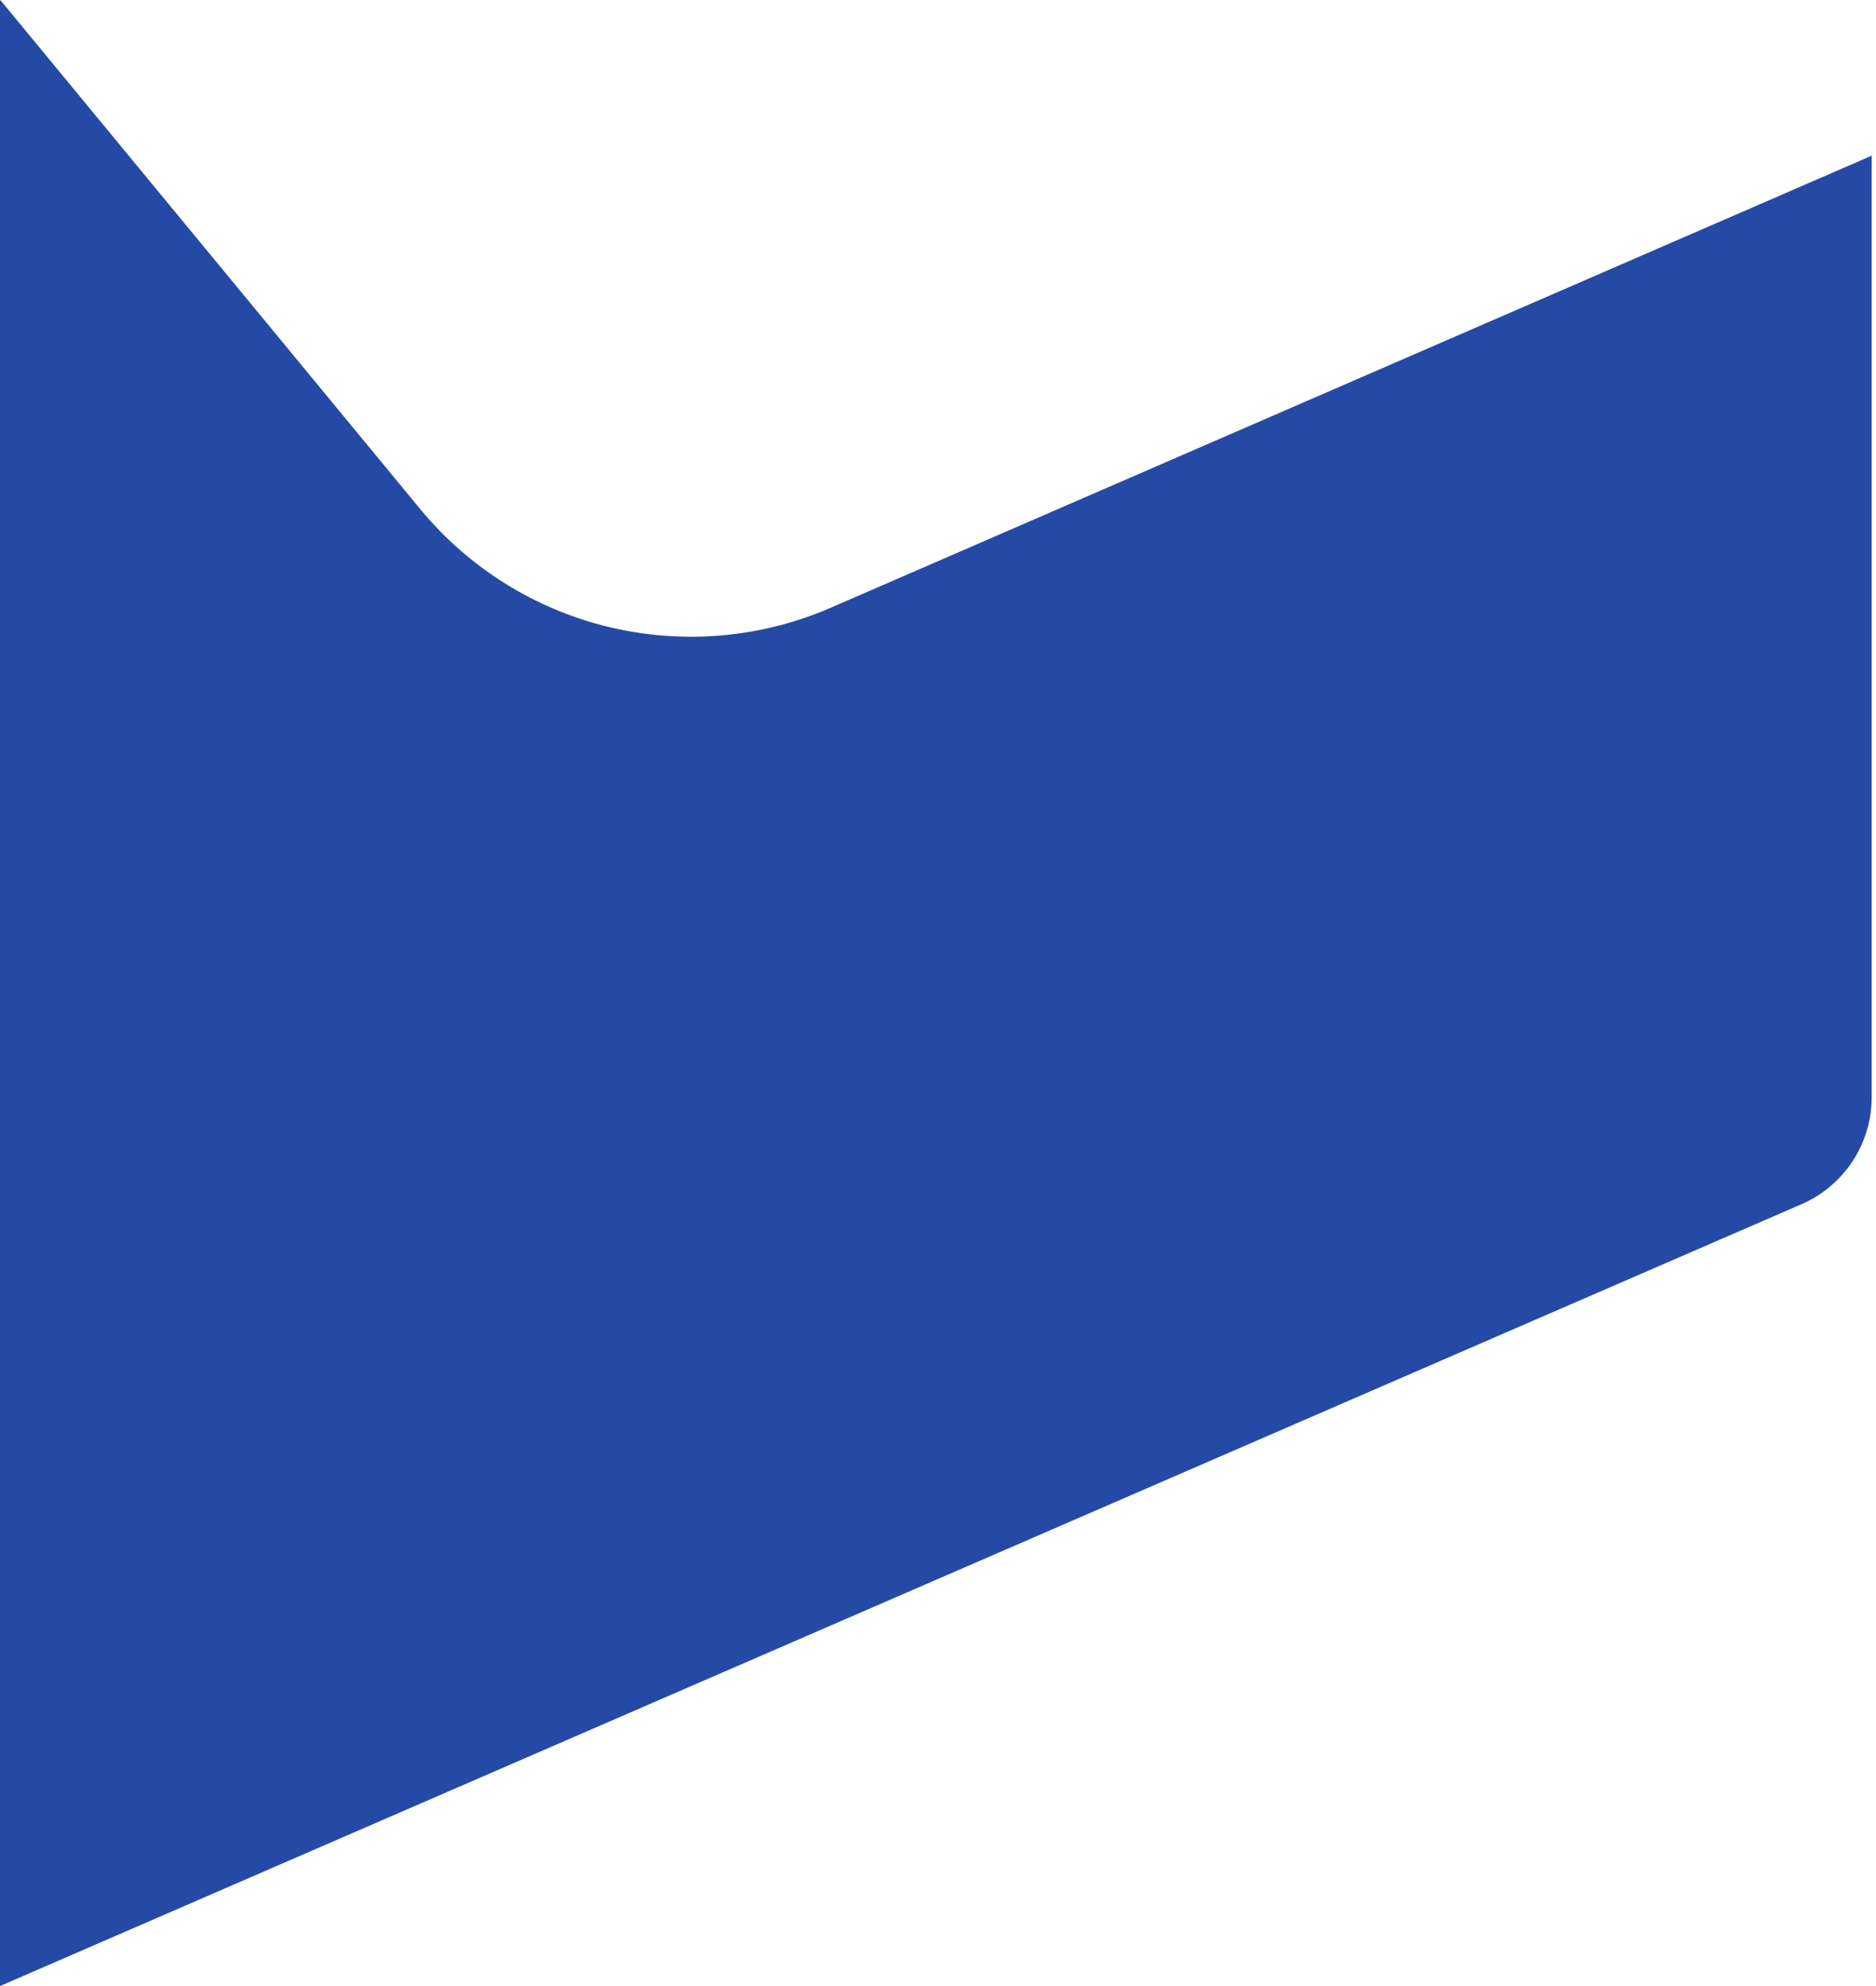 <svg width="17" height="18" viewBox="0 0 17 18" fill="none" xmlns="http://www.w3.org/2000/svg">
<path d="M7.528 5.508C6.895 5.783 6.19 5.844 5.519 5.683C4.848 5.522 4.248 5.147 3.809 4.615L0.016 0.016L0 0V18L16.325 10.914C16.514 10.832 16.675 10.696 16.788 10.524C16.901 10.352 16.961 10.15 16.961 9.944V1.411L7.528 5.508Z" fill="#254AA5"/>
</svg>
